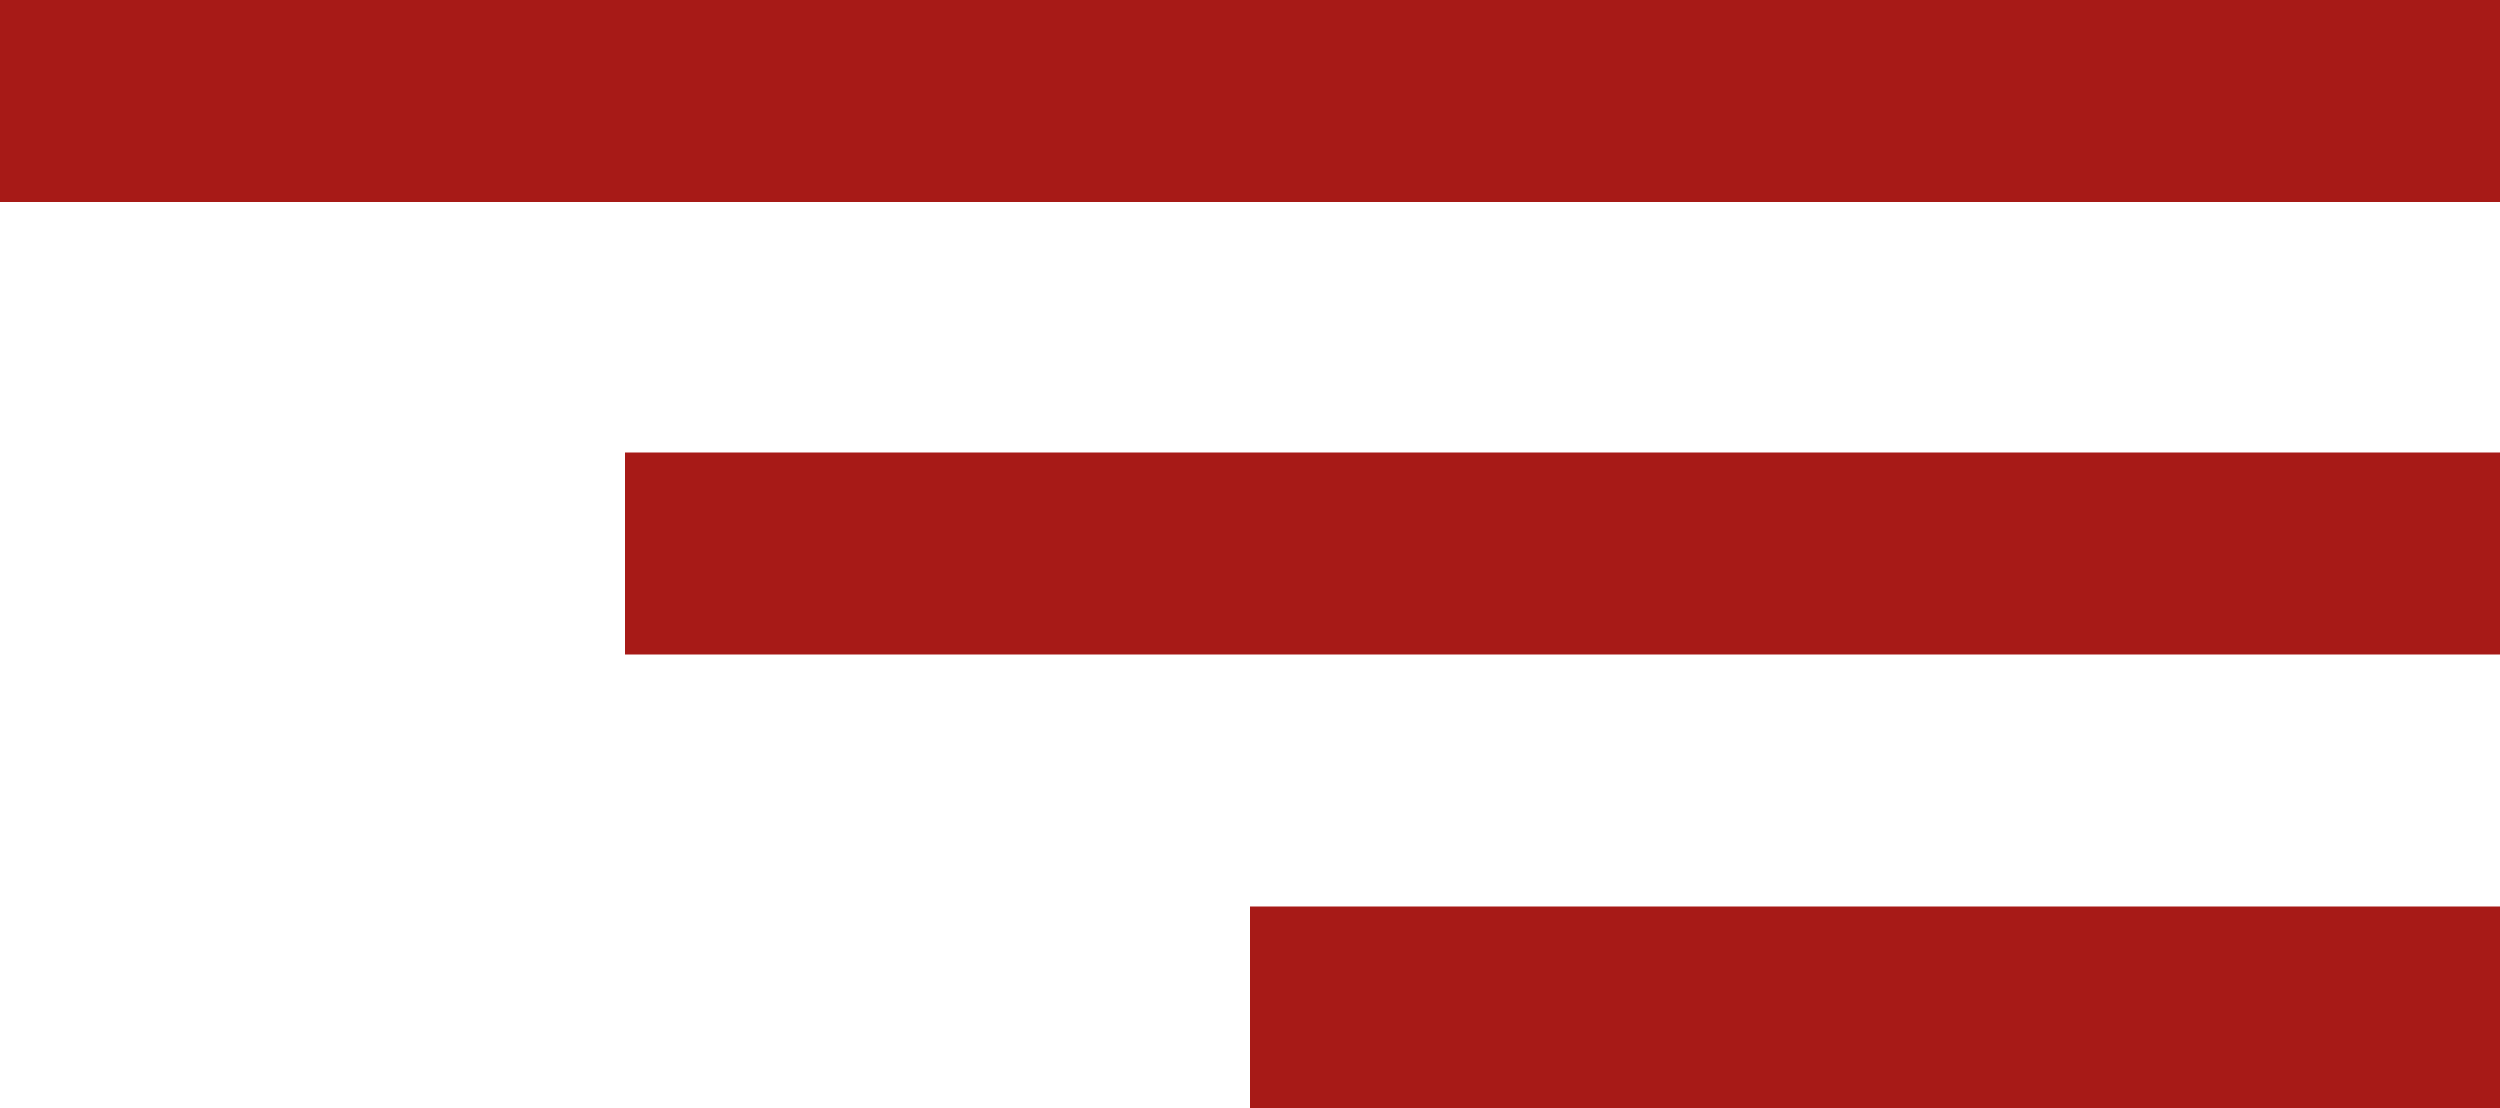 <svg xmlns="http://www.w3.org/2000/svg" viewBox="0 0 50 22.16"><defs><style>.cls-1{fill:#a71a17;}</style></defs><title>menu_3</title><g id="Warstwa_2" data-name="Warstwa 2"><g id="mobile"><rect class="cls-1" width="50" height="4.04"/><rect class="cls-1" x="12.5" y="9.05" width="37.5" height="4.04"/><rect class="cls-1" x="25" y="18.13" width="25" height="4.04"/></g></g></svg>